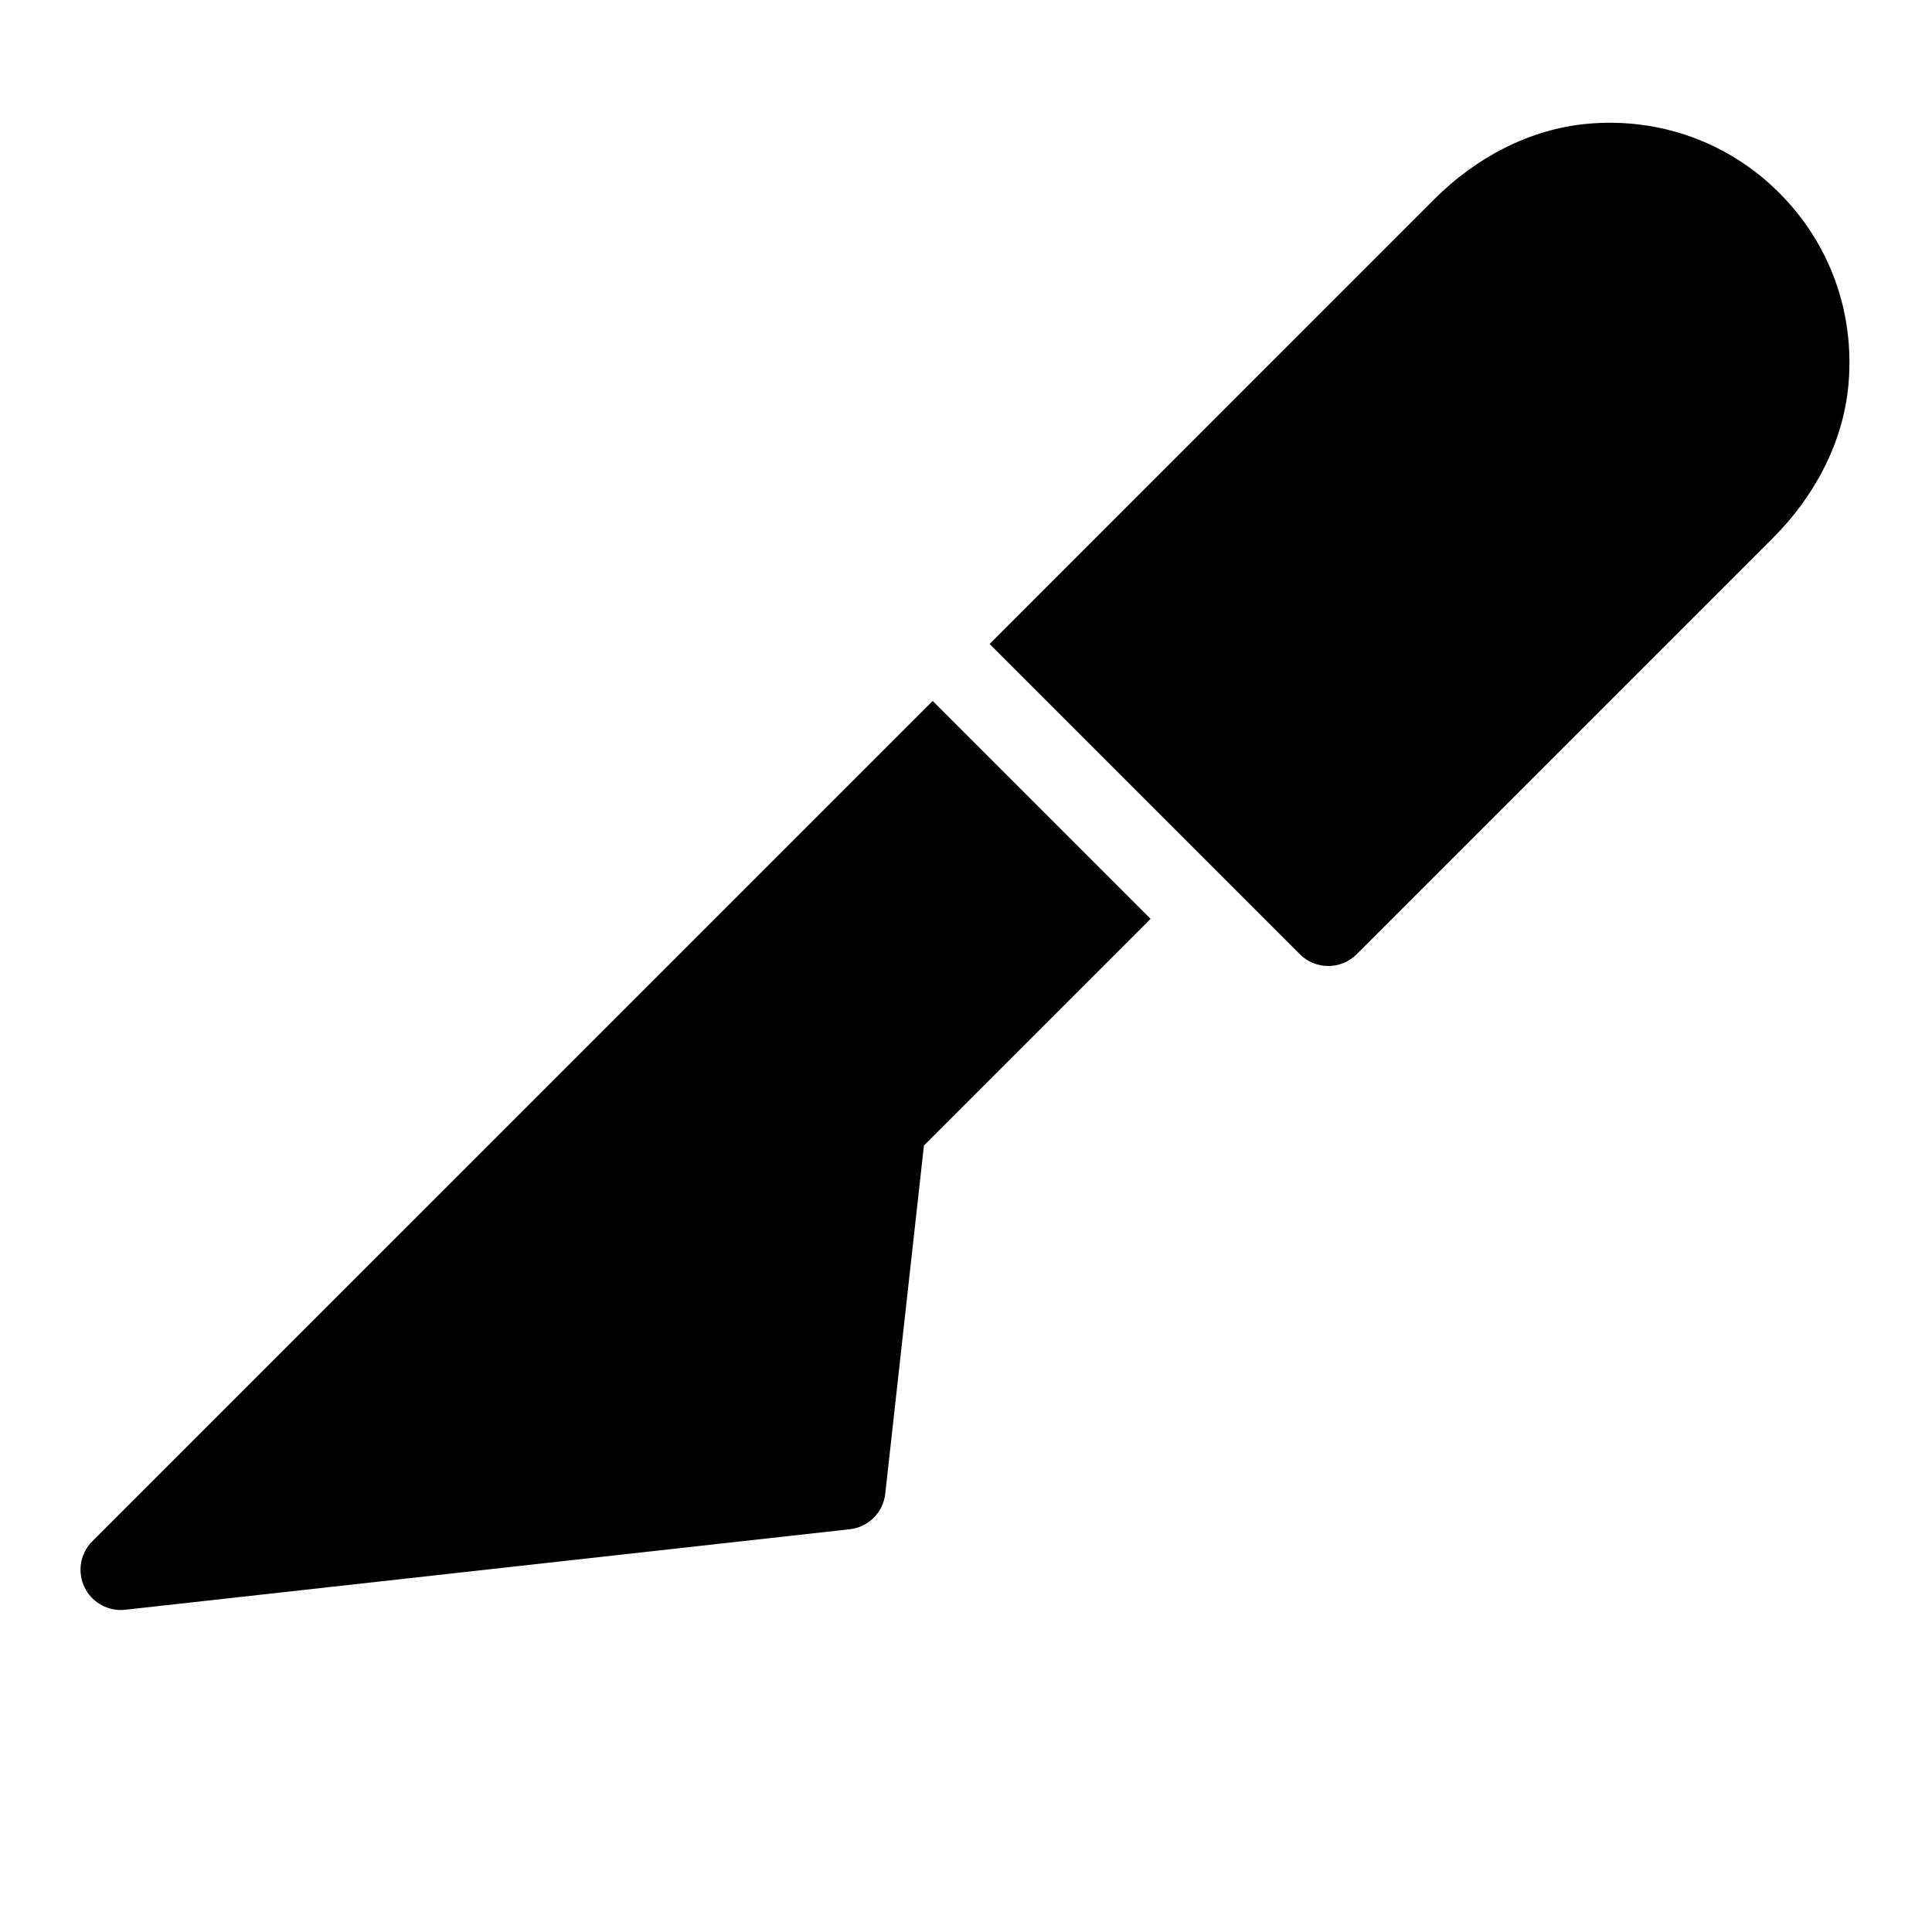<?xml version="1.0" encoding="utf-8"?>
<!-- Generator: Adobe Illustrator 19.2.1, SVG Export Plug-In . SVG Version: 6.00 Build 0)  -->
<!DOCTYPE svg PUBLIC "-//W3C//DTD SVG 1.1//EN" "http://www.w3.org/Graphics/SVG/1.1/DTD/svg11.dtd">
<svg version="1.1" id="Layer_1" xmlns="http://www.w3.org/2000/svg" xmlns:xlink="http://www.w3.org/1999/xlink" x="0px" y="0px"
	 width="48px" height="48px" viewBox="0 0 48 48" enable-background="new 0 0 48 48" xml:space="preserve">
<path d="M33,24c0.256,0,0.512-0.098,0.707-0.293l10.342-10.342c1.03-1.03,1.748-2.368,1.876-3.819
	c0.158-1.79-0.467-3.501-1.719-4.753c-1.251-1.252-2.962-1.877-4.753-1.719c-1.451,0.128-2.789,0.846-3.819,1.876L24.586,16
	l7.707,7.707C32.488,23.902,32.744,24,33,24z"/>
<path d="M3,40c0.037,0,0.074-0.002,0.111-0.006l18-2c0.465-0.051,0.832-0.418,0.883-0.883l0.961-8.651l5.631-5.631l-5.414-5.414
	L2.293,38.293c-0.3,0.3-0.378,0.757-0.194,1.14C2.267,39.782,2.619,40,3,40z"/>
</svg>
